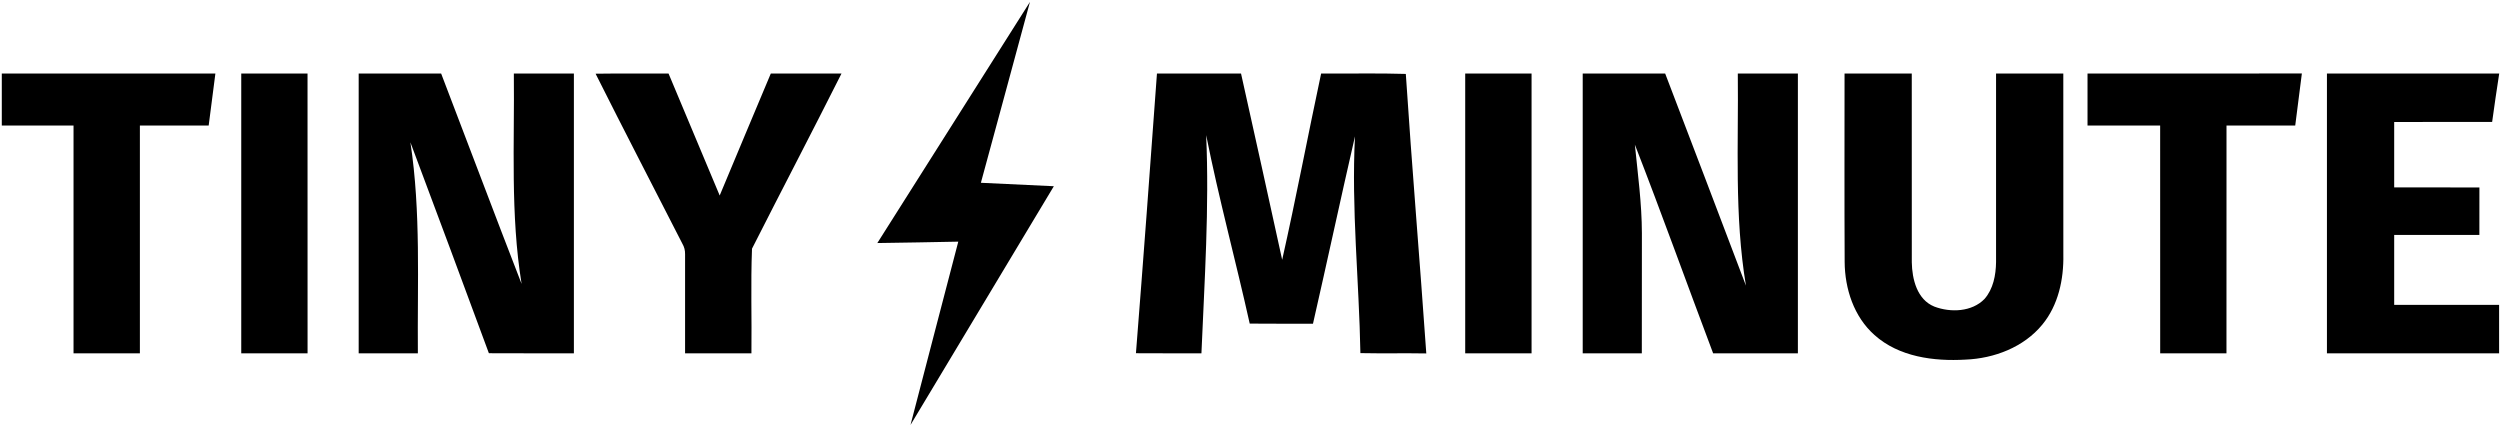 <?xml version="1.0" encoding="UTF-8" ?>
<!DOCTYPE svg PUBLIC "-//W3C//DTD SVG 1.1//EN" "http://www.w3.org/Graphics/SVG/1.1/DTD/svg11.dtd">
<svg width="697pt" height="119pt" viewBox="0 0 697 119" version="1.1" xmlns="http://www.w3.org/2000/svg">
<path d=" M 244.60 67.76 C 258.78 45.35 272.95 22.93 287.15 0.54 C 282.62 17.35 278.03 34.15 273.47 50.96 C 280.24 51.28 287.02 51.61 293.81 51.92 C 280.47 74.09 267.19 96.30 253.85 118.47 C 258.26 101.43 262.74 84.41 267.17 67.37 C 259.65 67.51 252.12 67.67 244.60 67.76 Z" />
<path d=" M 484.50 20.50 C 490.08 20.50 495.66 20.50 501.25 20.50 C 501.25 46.50 501.25 72.50 501.25 98.50 C 493.37 98.51 485.49 98.50 477.62 98.50 C 470.31 79.12 463.32 59.62 455.80 40.32 C 456.62 48.53 457.74 56.74 457.76 65.01 C 457.73 76.17 457.77 87.34 457.74 98.50 C 452.25 98.50 446.75 98.50 441.26 98.50 C 441.24 72.50 441.24 46.50 441.26 20.50 C 448.92 20.50 456.59 20.50 464.25 20.50 C 471.76 40.21 479.32 59.90 486.77 79.64 C 483.50 60.09 484.73 40.22 484.50 20.50 Z" />
<path d=" M 556.50 20.50 C 562.75 20.50 569.00 20.50 575.25 20.50 C 575.26 37.33 575.23 54.17 575.26 71.00 C 575.39 77.88 573.86 85.09 569.39 90.51 C 564.22 96.81 555.98 99.94 547.98 100.26 C 539.14 100.77 529.43 99.52 522.59 93.39 C 516.86 88.29 514.34 80.53 514.29 73.02 C 514.20 55.51 514.26 38.00 514.26 20.50 C 520.50 20.50 526.75 20.50 533.00 20.50 C 533.01 38.04 532.98 55.59 533.01 73.13 C 533.09 77.83 534.47 83.54 539.30 85.48 C 543.80 87.19 549.76 86.98 553.28 83.35 C 555.73 80.55 556.45 76.70 556.50 73.08 C 556.50 55.55 556.49 38.03 556.50 20.50 Z" />
<path d=" M 0.50 20.50 C 20.35 20.50 40.20 20.50 60.05 20.50 C 59.42 25.33 58.82 30.17 58.18 35.00 C 51.79 35.00 45.39 35.00 39.00 35.00 C 39.00 56.17 39.00 77.33 39.00 98.50 C 32.83 98.50 26.67 98.50 20.50 98.50 C 20.49 77.33 20.50 56.17 20.50 35.00 C 13.83 34.99 7.17 35.01 0.50 35.00 C 0.50 30.17 0.50 25.33 0.50 20.50 Z" />
<path d=" M 67.26 98.50 C 67.24 72.50 67.24 46.50 67.26 20.50 C 73.42 20.50 79.58 20.50 85.74 20.50 C 85.76 46.50 85.75 72.50 85.75 98.50 C 79.59 98.51 73.42 98.49 67.26 98.50 Z" />
<path d=" M 100.00 20.50 C 107.66 20.50 115.33 20.50 122.99 20.50 C 130.49 40.04 137.84 59.64 145.42 79.15 C 142.27 59.75 143.47 40.06 143.26 20.50 C 148.84 20.50 154.42 20.50 160.00 20.50 C 160.00 46.50 160.00 72.50 160.00 98.50 C 152.10 98.49 144.20 98.53 136.30 98.48 C 129.08 78.85 121.75 59.27 114.42 39.68 C 117.38 59.16 116.33 78.88 116.50 98.50 C 111.00 98.50 105.50 98.50 100.00 98.50 C 100.00 72.50 100.00 46.50 100.00 20.50 Z" />
<path d=" M 166.05 20.55 C 172.83 20.45 179.61 20.52 186.39 20.50 C 191.14 31.84 195.92 43.17 200.65 54.51 C 205.35 43.15 210.17 31.85 214.90 20.50 C 221.47 20.50 228.04 20.50 234.61 20.50 C 226.40 36.83 217.92 53.03 209.66 69.33 C 209.28 79.03 209.62 88.78 209.50 98.50 C 203.33 98.50 197.17 98.50 191.00 98.50 C 190.99 89.29 191.01 80.07 191.00 70.86 C 191.02 69.80 190.77 68.82 190.23 67.91 C 182.16 52.13 173.99 36.39 166.05 20.55 Z" />
<path d=" M 322.56 20.50 C 330.37 20.50 338.18 20.50 346.00 20.50 C 349.85 37.80 353.69 55.11 357.47 72.43 C 361.35 55.18 364.64 37.79 368.33 20.50 C 376.20 20.57 384.08 20.36 391.94 20.61 C 393.64 46.60 395.85 72.56 397.65 98.54 C 391.53 98.43 385.40 98.58 379.28 98.45 C 378.92 78.31 376.73 58.17 377.77 38.02 C 373.77 55.41 370.03 72.86 366.06 90.25 C 360.18 90.23 354.30 90.29 348.42 90.22 C 344.52 72.67 339.79 55.30 336.28 37.67 C 337.17 57.96 335.81 78.23 334.96 98.50 C 328.87 98.49 322.78 98.53 316.70 98.48 C 318.76 72.49 320.67 46.49 322.56 20.50 Z" />
<path d=" M 408.50 20.50 C 414.67 20.50 420.83 20.50 427.00 20.50 C 427.00 46.50 427.00 72.50 427.00 98.50 C 420.83 98.50 414.67 98.50 408.50 98.50 C 408.50 72.50 408.50 46.50 408.50 20.50 Z" />
<path d=" M 582.00 20.50 C 601.92 20.50 621.84 20.51 641.76 20.49 C 641.14 25.33 640.55 30.17 639.91 35.00 C 633.53 35.00 627.14 34.99 620.75 35.00 C 620.74 56.17 620.77 77.34 620.74 98.50 C 614.58 98.50 608.42 98.50 602.26 98.50 C 602.23 77.34 602.26 56.17 602.25 35.00 C 595.50 34.99 588.75 35.00 582.00 35.00 C 582.00 30.17 581.99 25.33 582.00 20.50 Z" />
<path d=" M 648.75 20.50 C 664.76 20.49 680.77 20.50 696.78 20.50 C 696.06 24.99 695.45 29.49 694.81 33.99 C 685.70 34.02 676.60 33.98 667.50 34.01 C 667.50 40.09 667.49 46.17 667.50 52.25 C 675.42 52.26 683.34 52.24 691.26 52.26 C 691.24 56.67 691.25 61.08 691.25 65.50 C 683.33 65.50 675.42 65.49 667.50 65.50 C 667.49 72.00 667.50 78.50 667.50 85.00 C 677.25 85.00 687.00 85.00 696.75 85.00 C 696.75 89.50 696.75 94.00 696.75 98.50 C 680.75 98.50 664.75 98.50 648.75 98.50 C 648.75 72.50 648.75 46.50 648.75 20.50 Z" />
</svg>
